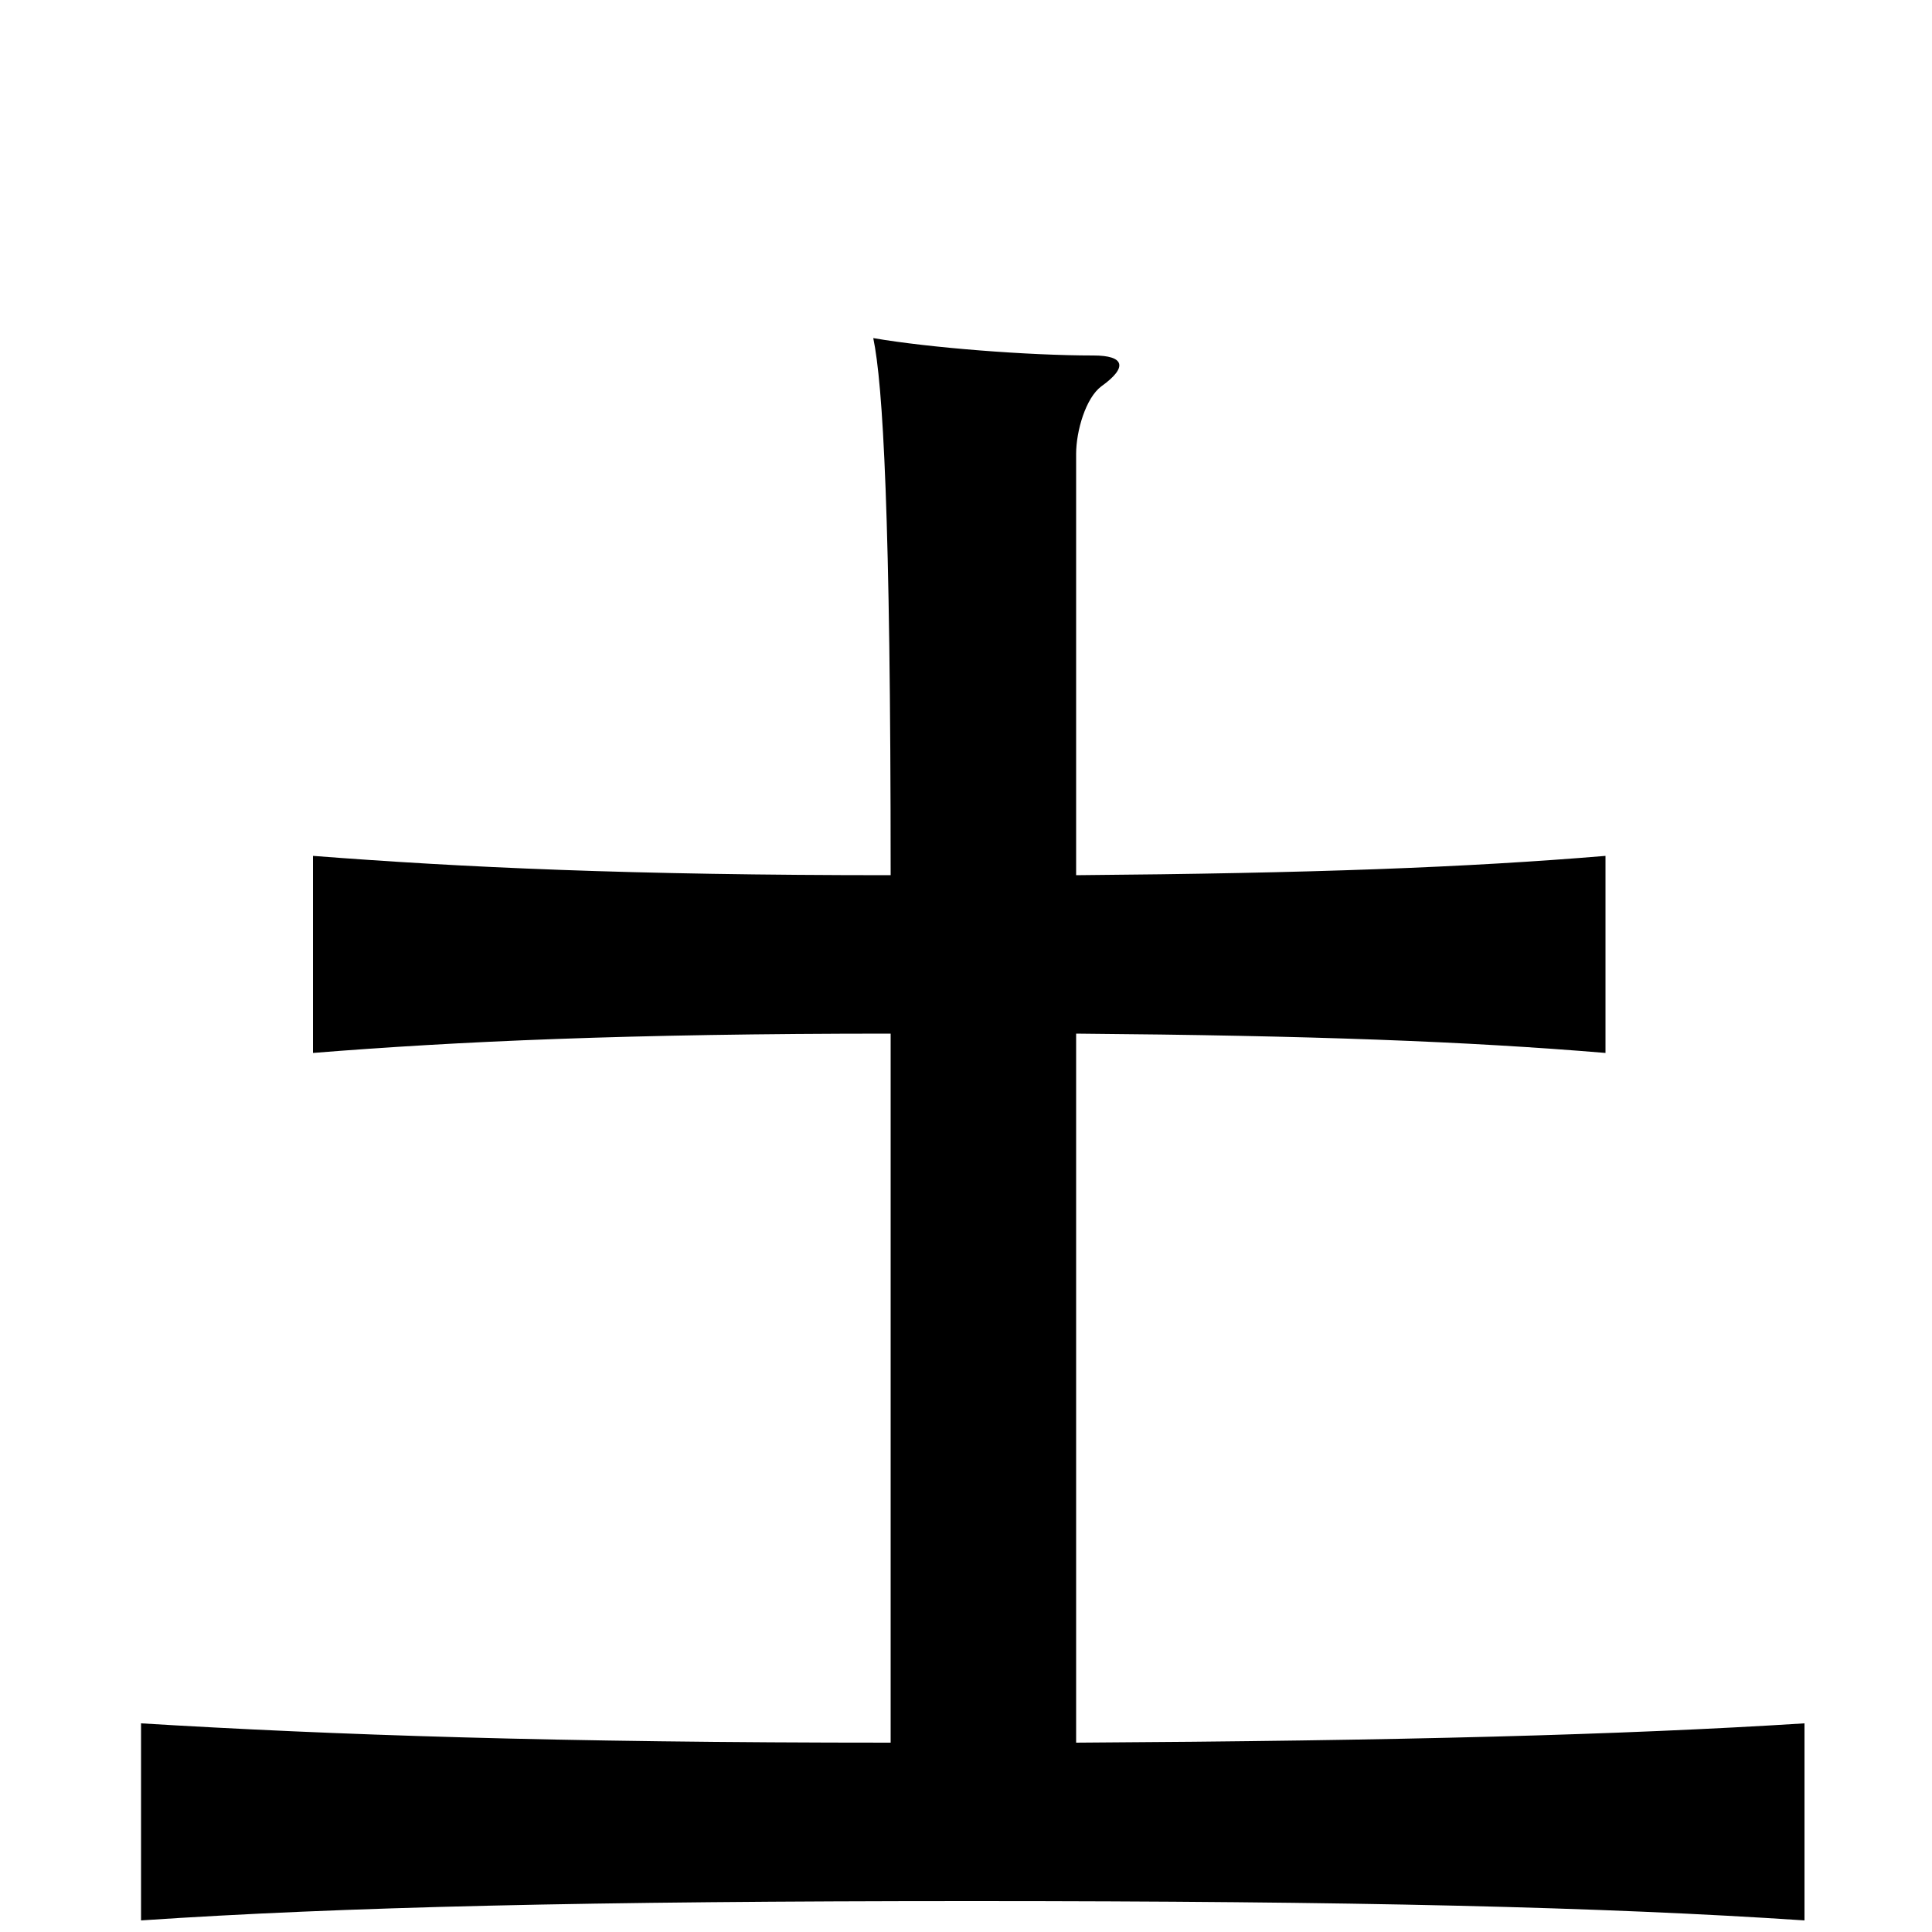 <svg xmlns="http://www.w3.org/2000/svg" viewBox="0 -1000 1000 1000">
	<path fill="#000000" d="M557 -547V-765C557 -777 562 -794 570 -800C584 -810 582 -816 566 -816C532 -816 481 -820 452 -825C457 -801 461 -734 461 -547C326 -547 240 -551 162 -557V-455C237 -461 325 -465 461 -465V-98C288 -98 172 -102 73 -108V-6C177 -13 306 -16 503 -16C701 -16 829 -13 934 -6V-108C839 -102 725 -99 557 -98V-465C679 -464 759 -461 831 -455V-557C759 -551 679 -548 557 -547Z"/>
</svg>
